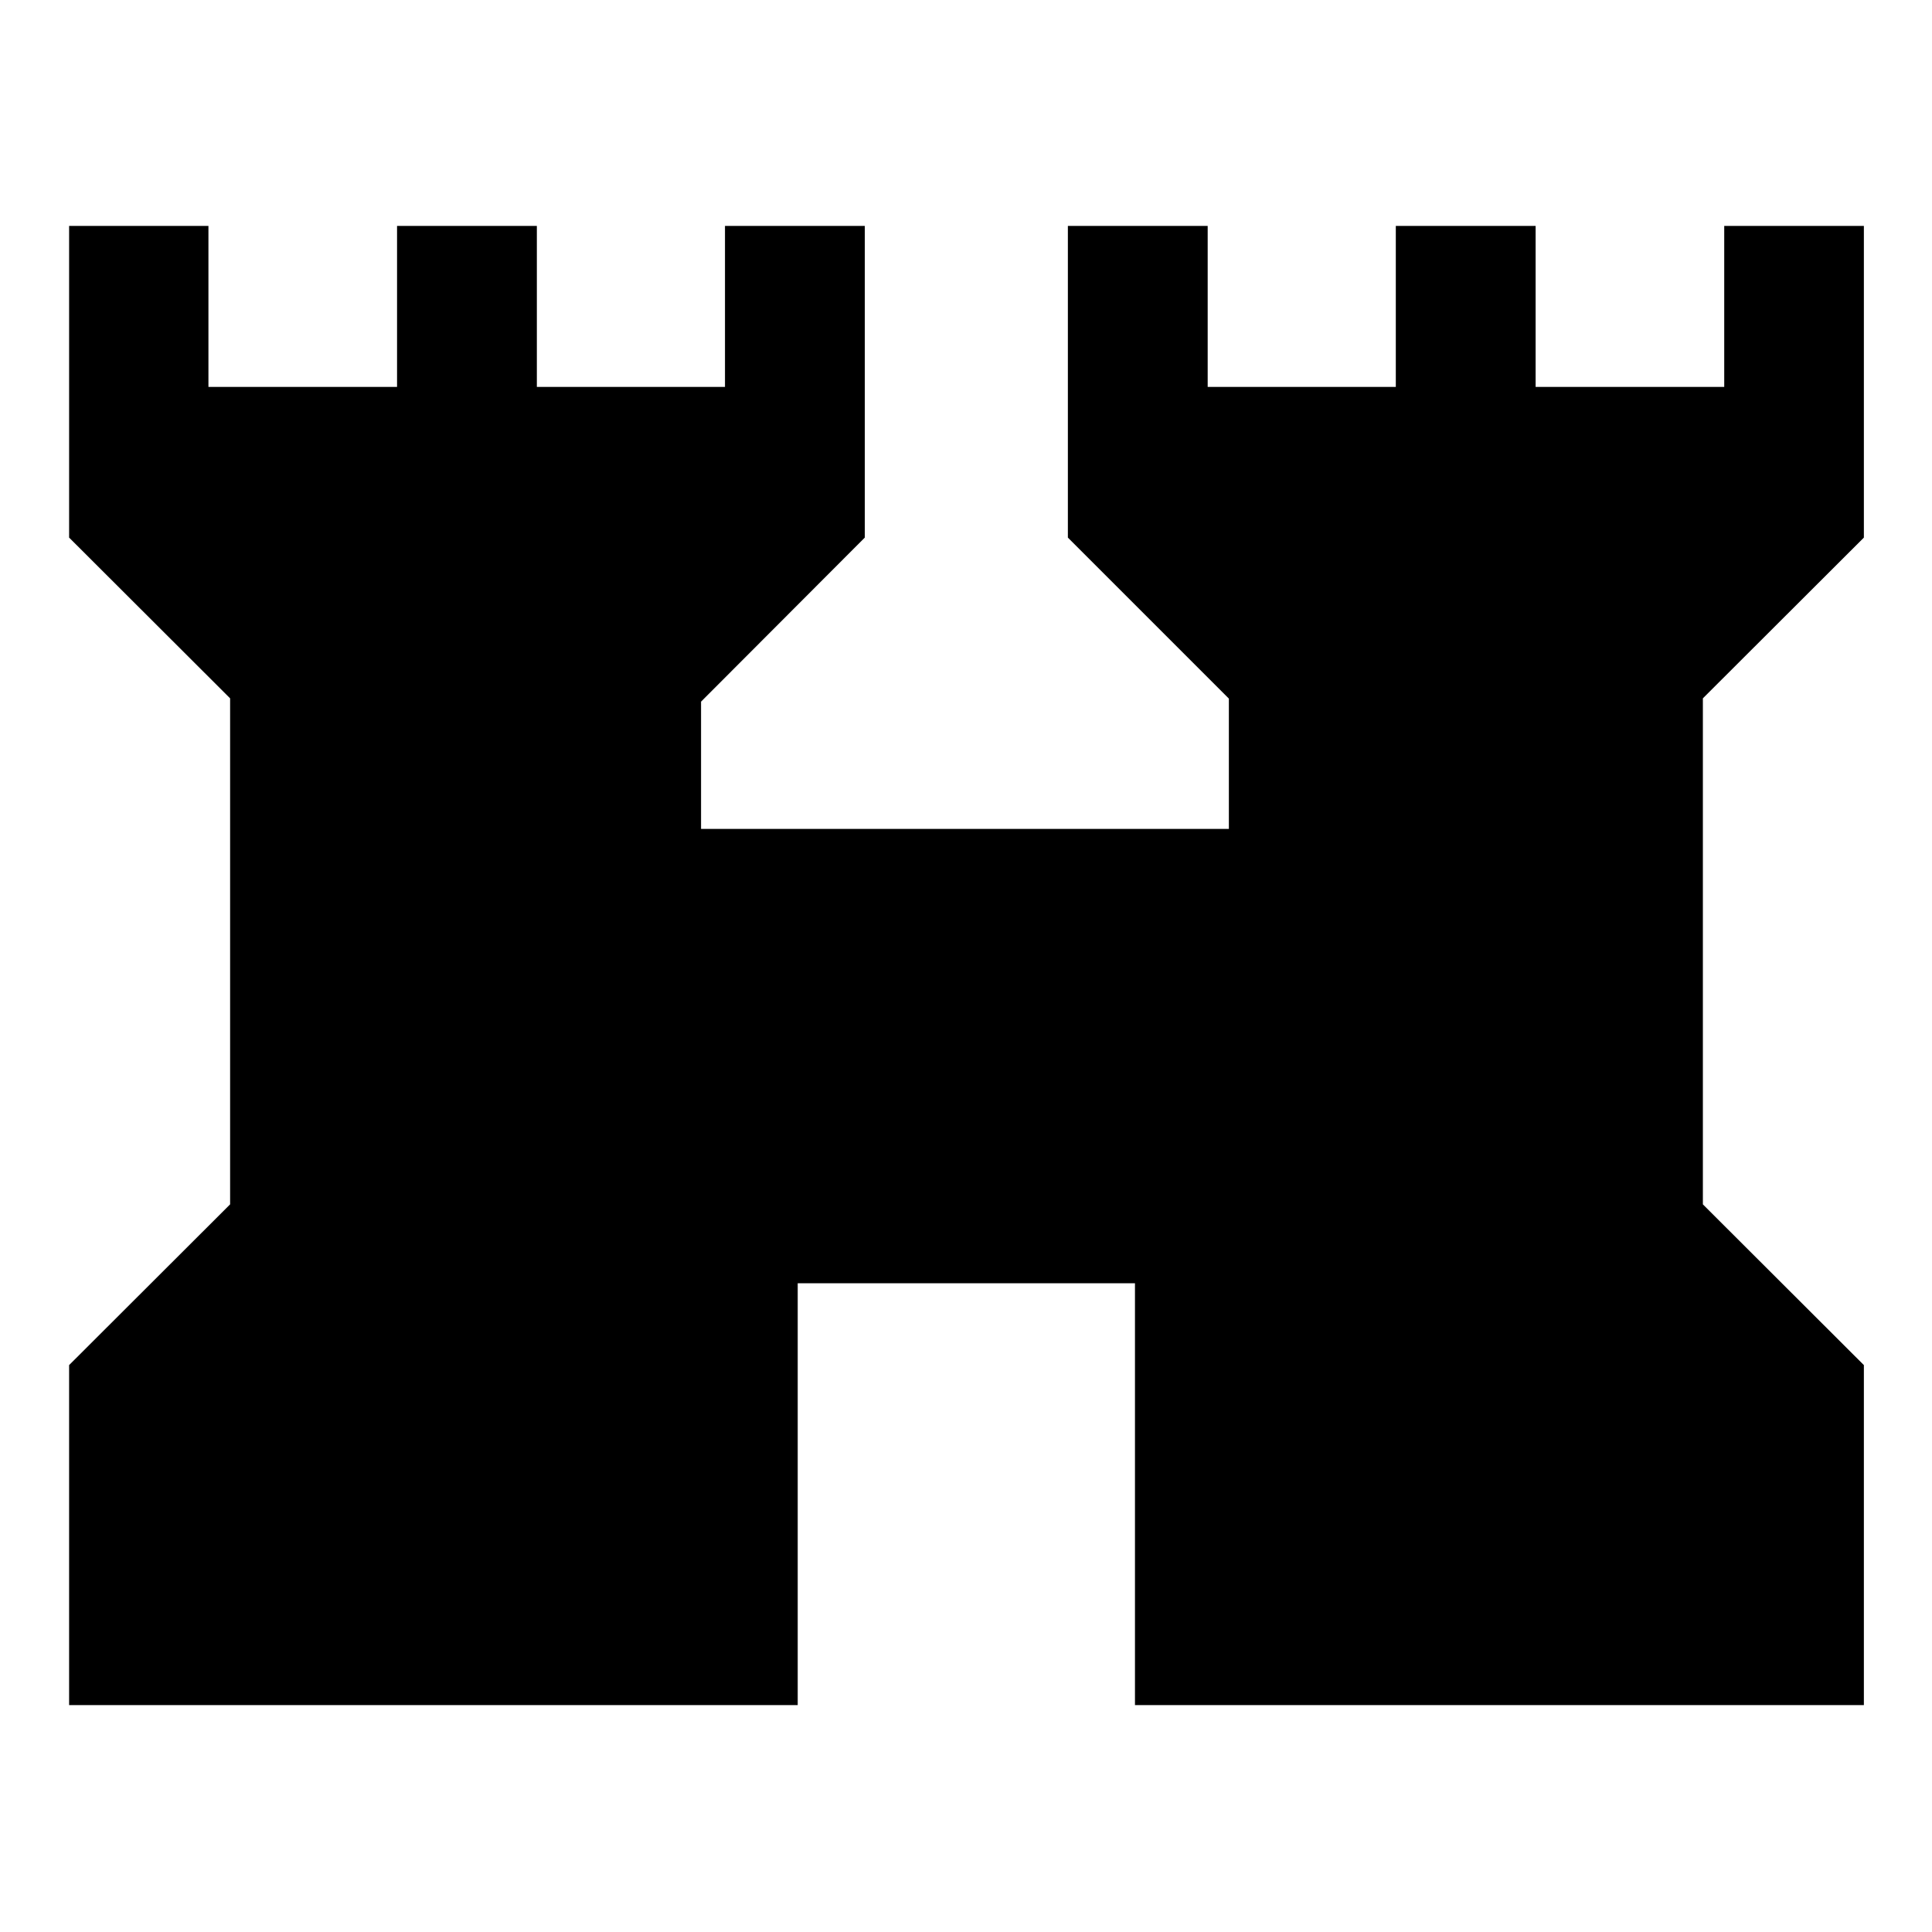 <svg xmlns="http://www.w3.org/2000/svg" height="40" viewBox="0 -960 960 960" width="40"><path d="M34.34-112.75v-168.94l80-79.87V-613l-80-79.87v-154.88h69.23v80h93.72v-80h69.47v80h93.48v-80h69.47v154.88l-81.36 81.51v63.24h262.27v-64.75l-80-80v-154.88h69.47v80h93.48v-80h69.47v80h93.72v-80h69.39v154.88l-80 79.87v251.44l80 79.87v168.94H563.96v-209.61H396.38v209.61H34.34Z"/></svg>